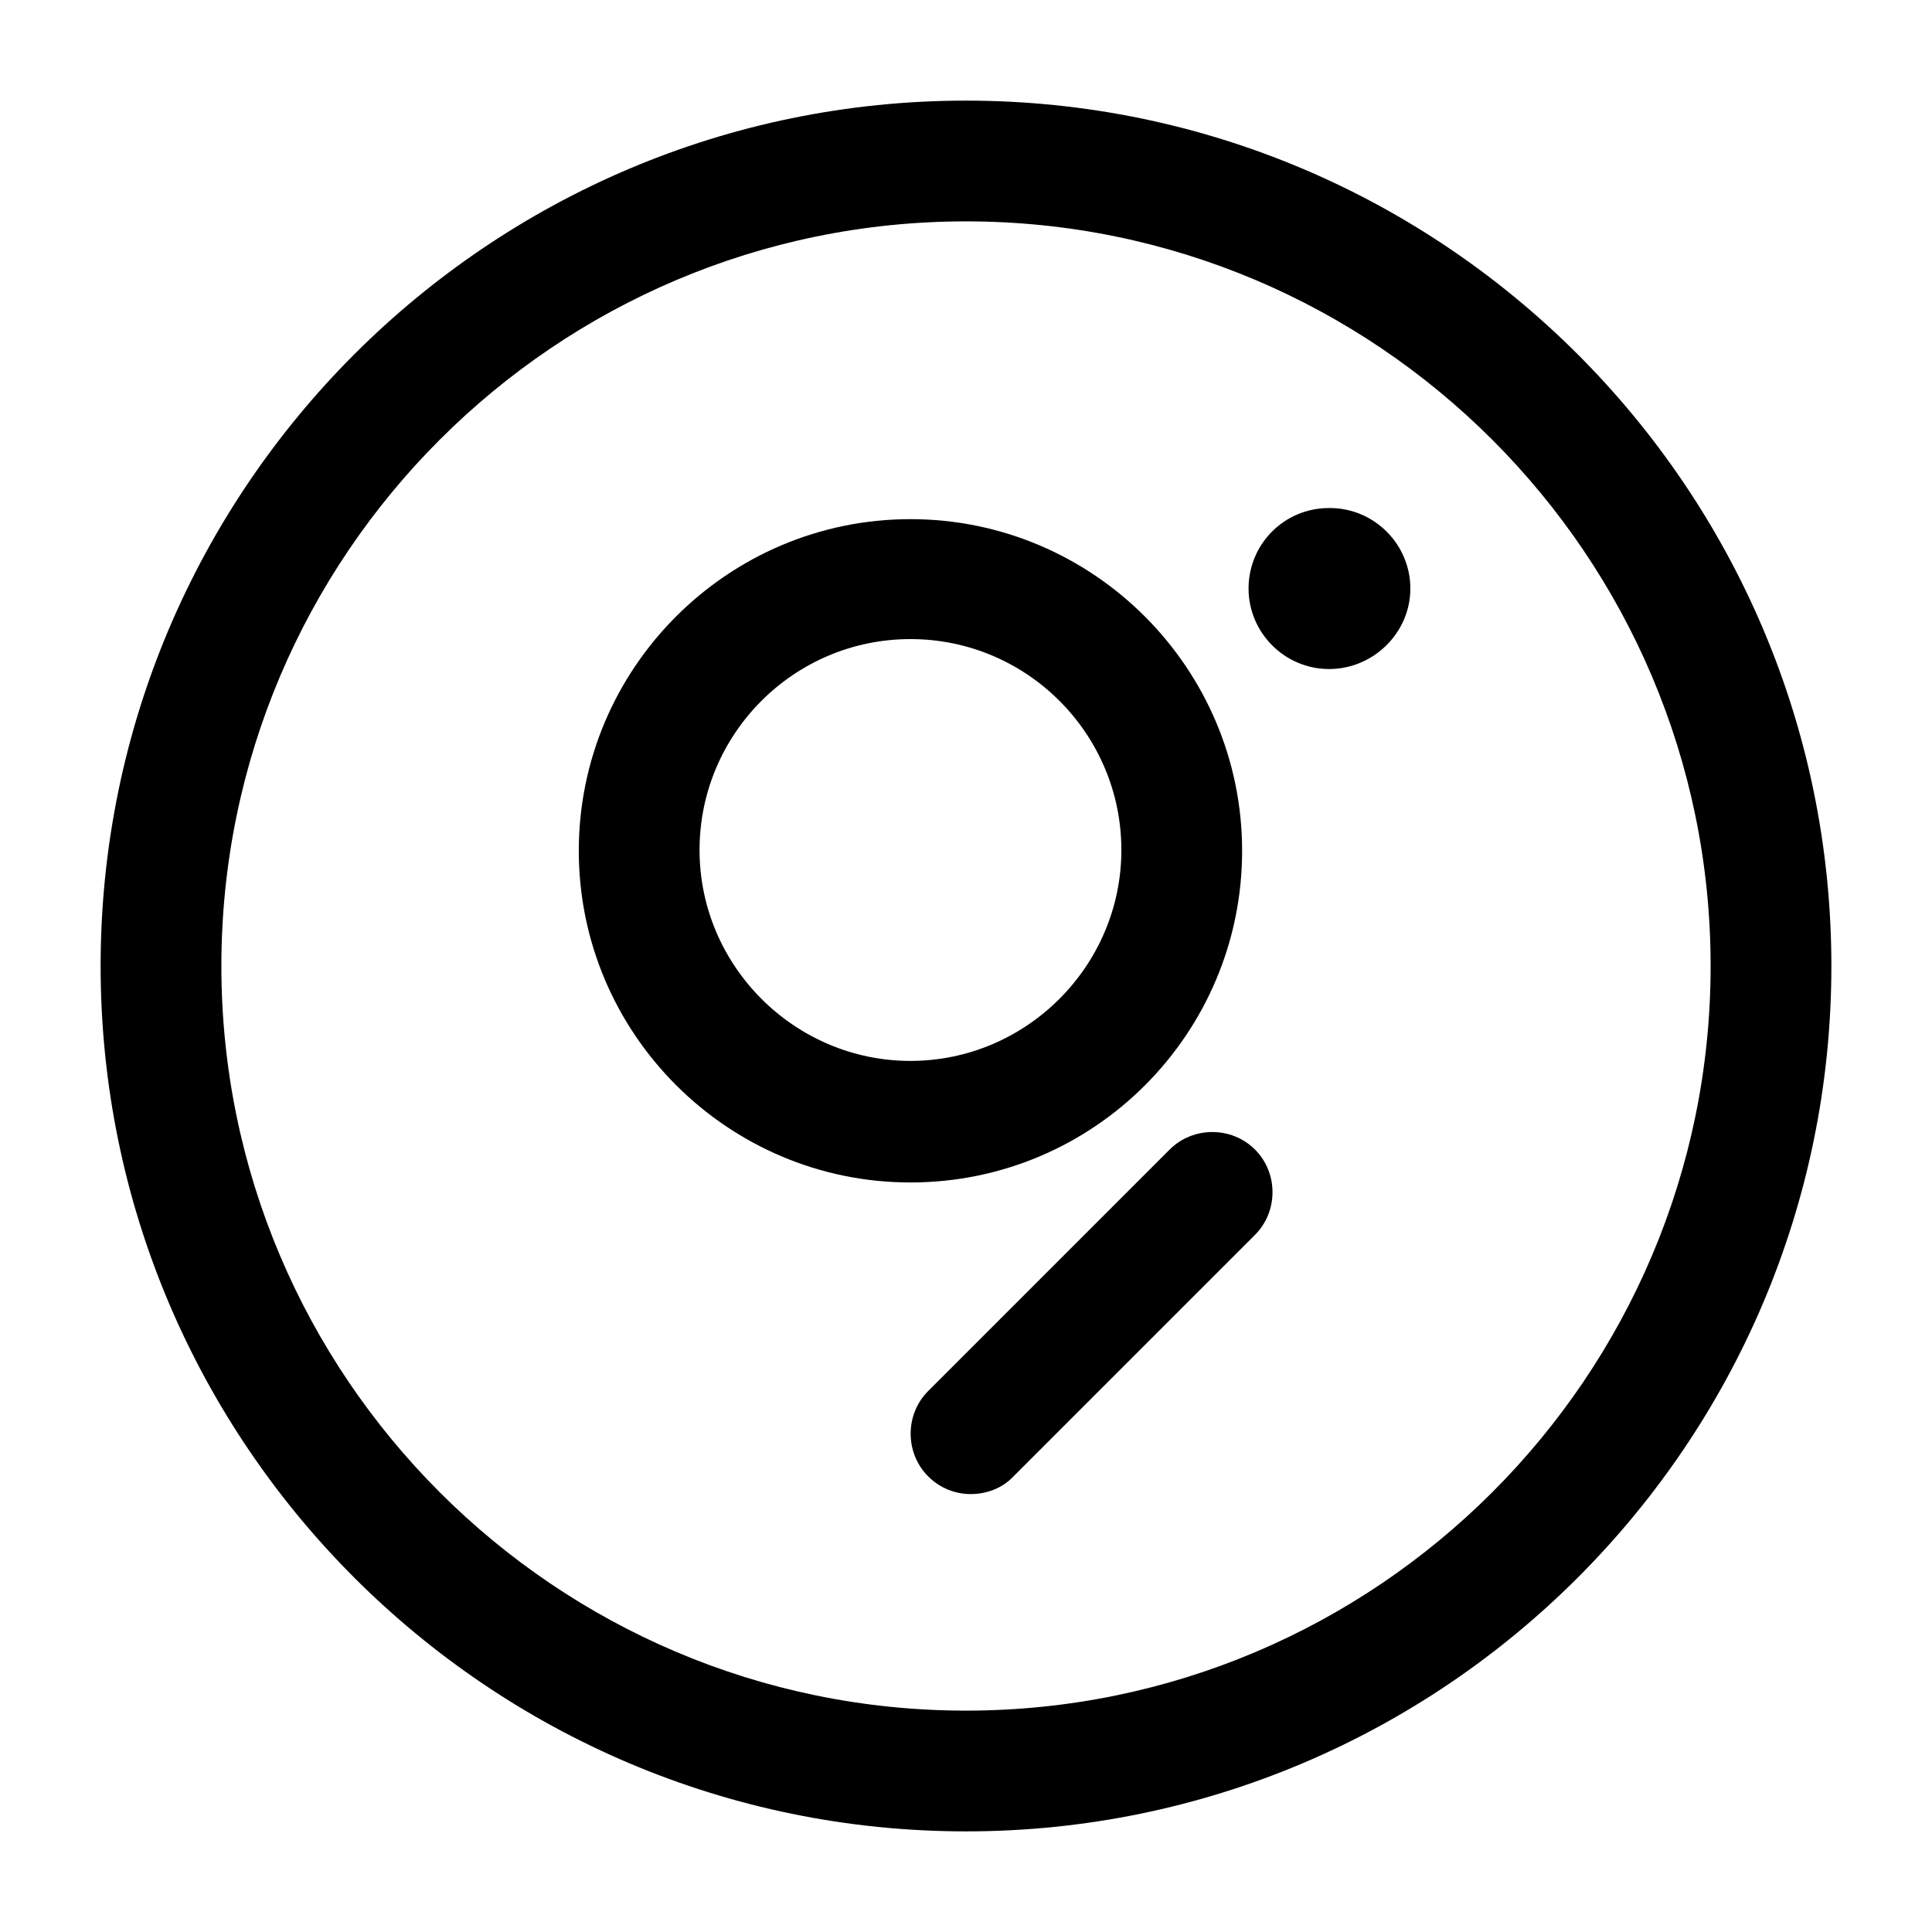 <svg width="24" height="24" viewBox="0 0 24 24"  xmlns="http://www.w3.org/2000/svg">
<path d="M11.31 14.689C9.04 14.689 7.19 12.839 7.19 10.569C7.19 8.299 9.04 6.449 11.31 6.449C13.58 6.449 15.43 8.299 15.43 10.569C15.43 12.839 13.59 14.689 11.31 14.689ZM11.31 7.939C9.86 7.939 8.69 9.119 8.69 10.559C8.69 11.999 9.87 13.179 11.31 13.179C12.75 13.179 13.93 11.999 13.93 10.559C13.93 9.119 12.76 7.939 11.31 7.939Z" />
<path d="M16.51 8.311C15.96 8.311 15.51 7.861 15.51 7.311C15.51 6.761 15.95 6.311 16.51 6.311H16.52C17.07 6.311 17.52 6.761 17.52 7.311C17.52 7.861 17.06 8.311 16.51 8.311Z" />
<path d="M12.06 18.56C11.87 18.56 11.68 18.49 11.53 18.34C11.24 18.05 11.24 17.57 11.53 17.28L14.53 14.28C14.82 13.99 15.3 13.99 15.59 14.28C15.88 14.57 15.88 15.05 15.59 15.34L12.59 18.34C12.45 18.49 12.25 18.56 12.06 18.56Z" />
<path d="M12 22.75C6.07 22.75 1.25 17.93 1.25 12C1.25 6.07 6.07 1.25 12 1.25C17.93 1.25 22.75 6.07 22.75 12C22.75 17.93 17.93 22.75 12 22.75ZM12 2.75C6.9 2.75 2.75 6.9 2.75 12C2.75 17.1 6.9 21.25 12 21.25C17.1 21.25 21.25 17.1 21.25 12C21.25 6.9 17.1 2.75 12 2.75Z" />
</svg>
